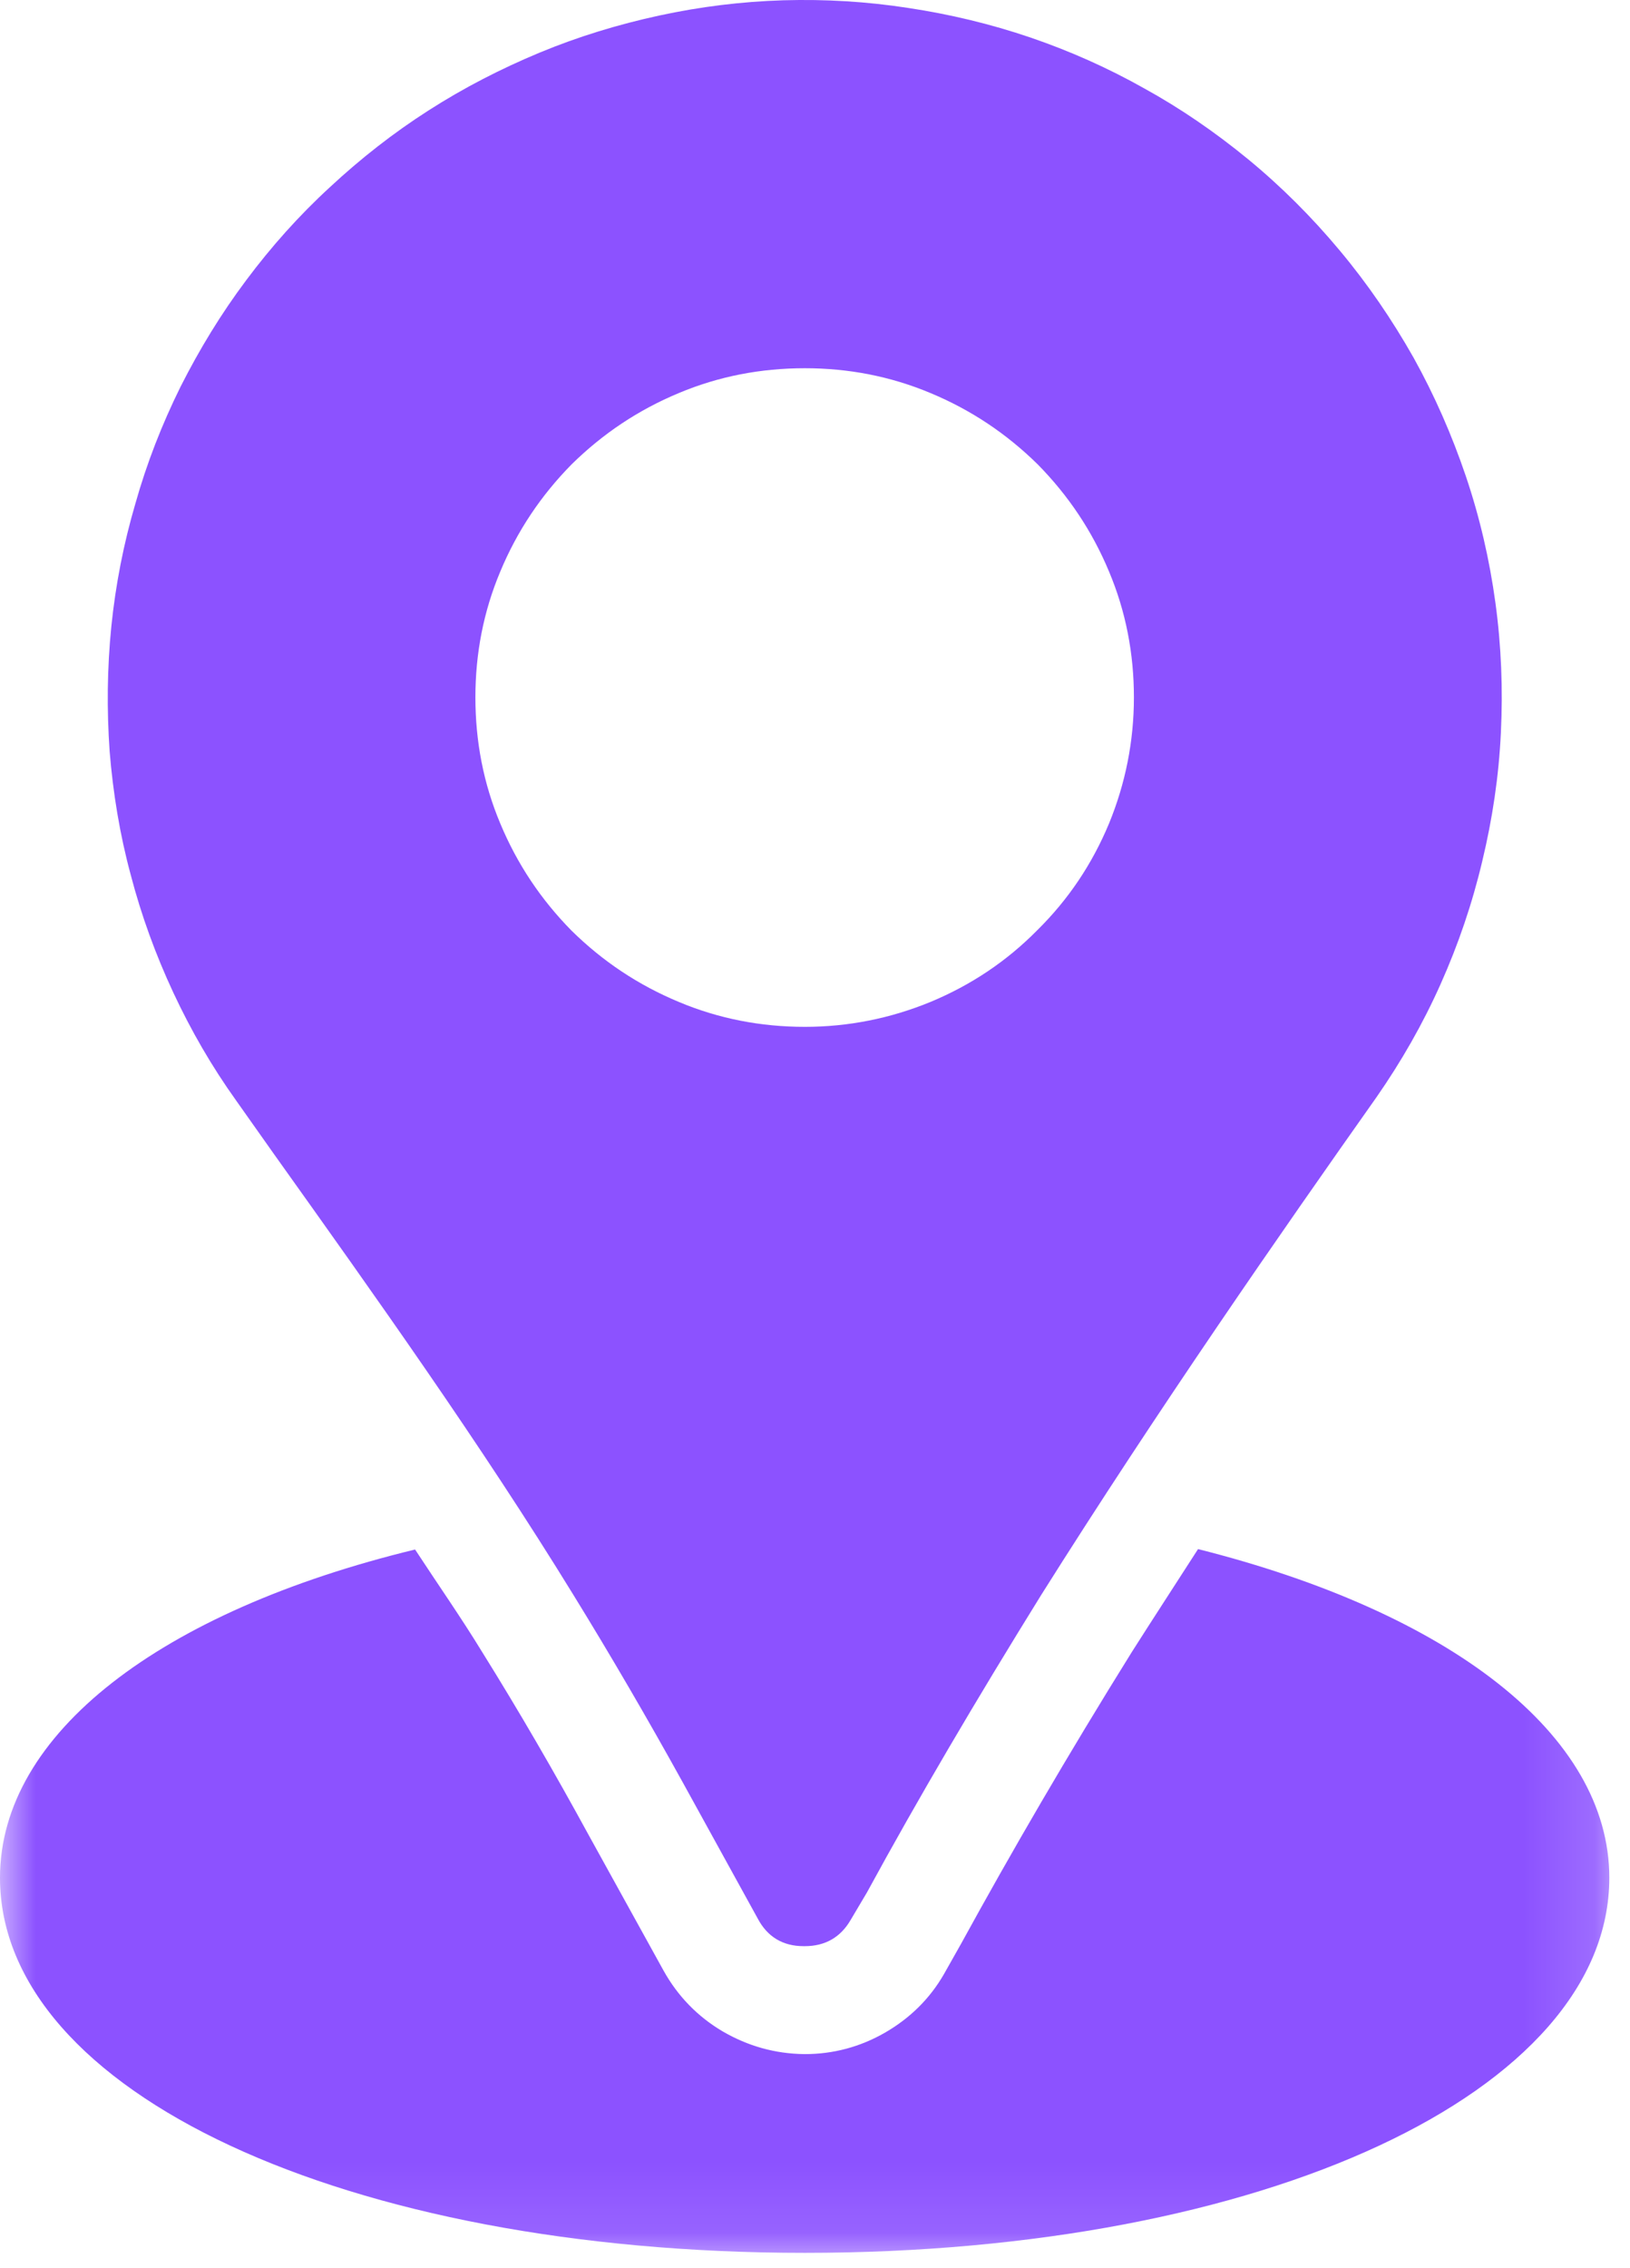 <svg width="23" height="32" viewBox="0 0 23 32" fill="none" xmlns="http://www.w3.org/2000/svg">
<path d="M17.607 2.243C17.149 1.868 16.666 1.534 16.149 1.249C15.631 0.957 15.095 0.719 14.536 0.528C13.976 0.338 13.405 0.201 12.815 0.112C12.232 0.022 11.649 -0.013 11.053 0.004C10.464 0.022 9.881 0.094 9.303 0.219C8.726 0.344 8.16 0.516 7.613 0.743C7.071 0.969 6.547 1.237 6.047 1.558C5.553 1.874 5.089 2.237 4.655 2.641C4.22 3.04 3.827 3.481 3.476 3.951C3.119 4.427 2.815 4.927 2.547 5.457C2.285 5.987 2.071 6.534 1.91 7.106C1.744 7.671 1.631 8.249 1.571 8.838C1.512 9.427 1.506 10.01 1.547 10.6C1.595 11.189 1.69 11.772 1.845 12.344C1.994 12.915 2.196 13.469 2.446 14.005C2.696 14.54 2.988 15.046 3.333 15.528L3.863 16.278C5.297 18.29 6.78 20.368 8.089 22.498C8.625 23.368 9.137 24.248 9.631 25.141L10.69 27.064C10.827 27.326 11.047 27.457 11.339 27.457H11.357C11.643 27.457 11.863 27.332 12.006 27.082L12.232 26.701C12.958 25.368 13.768 23.993 14.69 22.505C16.327 19.903 18.077 17.385 19.422 15.481C19.774 14.975 20.077 14.445 20.327 13.885C20.577 13.326 20.774 12.748 20.916 12.147C21.059 11.552 21.149 10.951 21.178 10.338C21.208 9.725 21.184 9.112 21.101 8.504C21.018 7.897 20.881 7.302 20.684 6.719C20.488 6.141 20.244 5.582 19.946 5.046C19.643 4.51 19.297 4.004 18.904 3.534C18.512 3.064 18.077 2.629 17.607 2.243ZM11.357 14.487C10.738 14.487 10.143 14.373 9.577 14.135C9.006 13.897 8.506 13.564 8.065 13.13C7.631 12.689 7.297 12.189 7.059 11.618C6.821 11.052 6.708 10.457 6.708 9.838C6.708 9.225 6.821 8.629 7.059 8.064C7.297 7.493 7.631 6.993 8.065 6.552C8.506 6.118 9.006 5.784 9.577 5.546C10.143 5.308 10.738 5.195 11.357 5.195C11.97 5.195 12.565 5.308 13.131 5.546C13.702 5.784 14.202 6.118 14.643 6.552C15.077 6.993 15.411 7.493 15.649 8.064C15.887 8.629 16 9.225 16 9.838C16 10.457 15.881 11.052 15.649 11.618C15.411 12.189 15.077 12.689 14.637 13.123C14.202 13.564 13.702 13.897 13.131 14.135C12.565 14.368 11.97 14.487 11.357 14.487Z" fill="#8C52FF"/>
<mask id="mask0_2848_1195" style="mask-type:luminance" maskUnits="userSpaceOnUse" x="0" y="20" width="23" height="12">
<path d="M0 20.546H22.851V31.903H0V20.546Z" fill="white"/>
</mask>
<g mask="url(#mask0_2848_1195)">
<path d="M16.905 21.855C16.595 22.338 16.28 22.82 15.97 23.308C15.059 24.772 14.274 26.123 13.559 27.427L13.321 27.849C13.119 28.201 12.839 28.474 12.488 28.677C12.137 28.879 11.756 28.98 11.357 28.98H11.345C10.934 28.974 10.554 28.867 10.196 28.659C9.845 28.451 9.565 28.165 9.363 27.802L8.304 25.885C7.827 25.01 7.327 24.147 6.804 23.308C6.506 22.82 6.173 22.344 5.857 21.861C2.274 22.73 0 24.457 0 26.492C0 29.516 4.881 31.784 11.357 31.784C17.827 31.784 22.708 29.516 22.708 26.492C22.708 24.469 20.452 22.748 16.905 21.855Z" fill="#8C52FF"/>
</g>
</svg>
